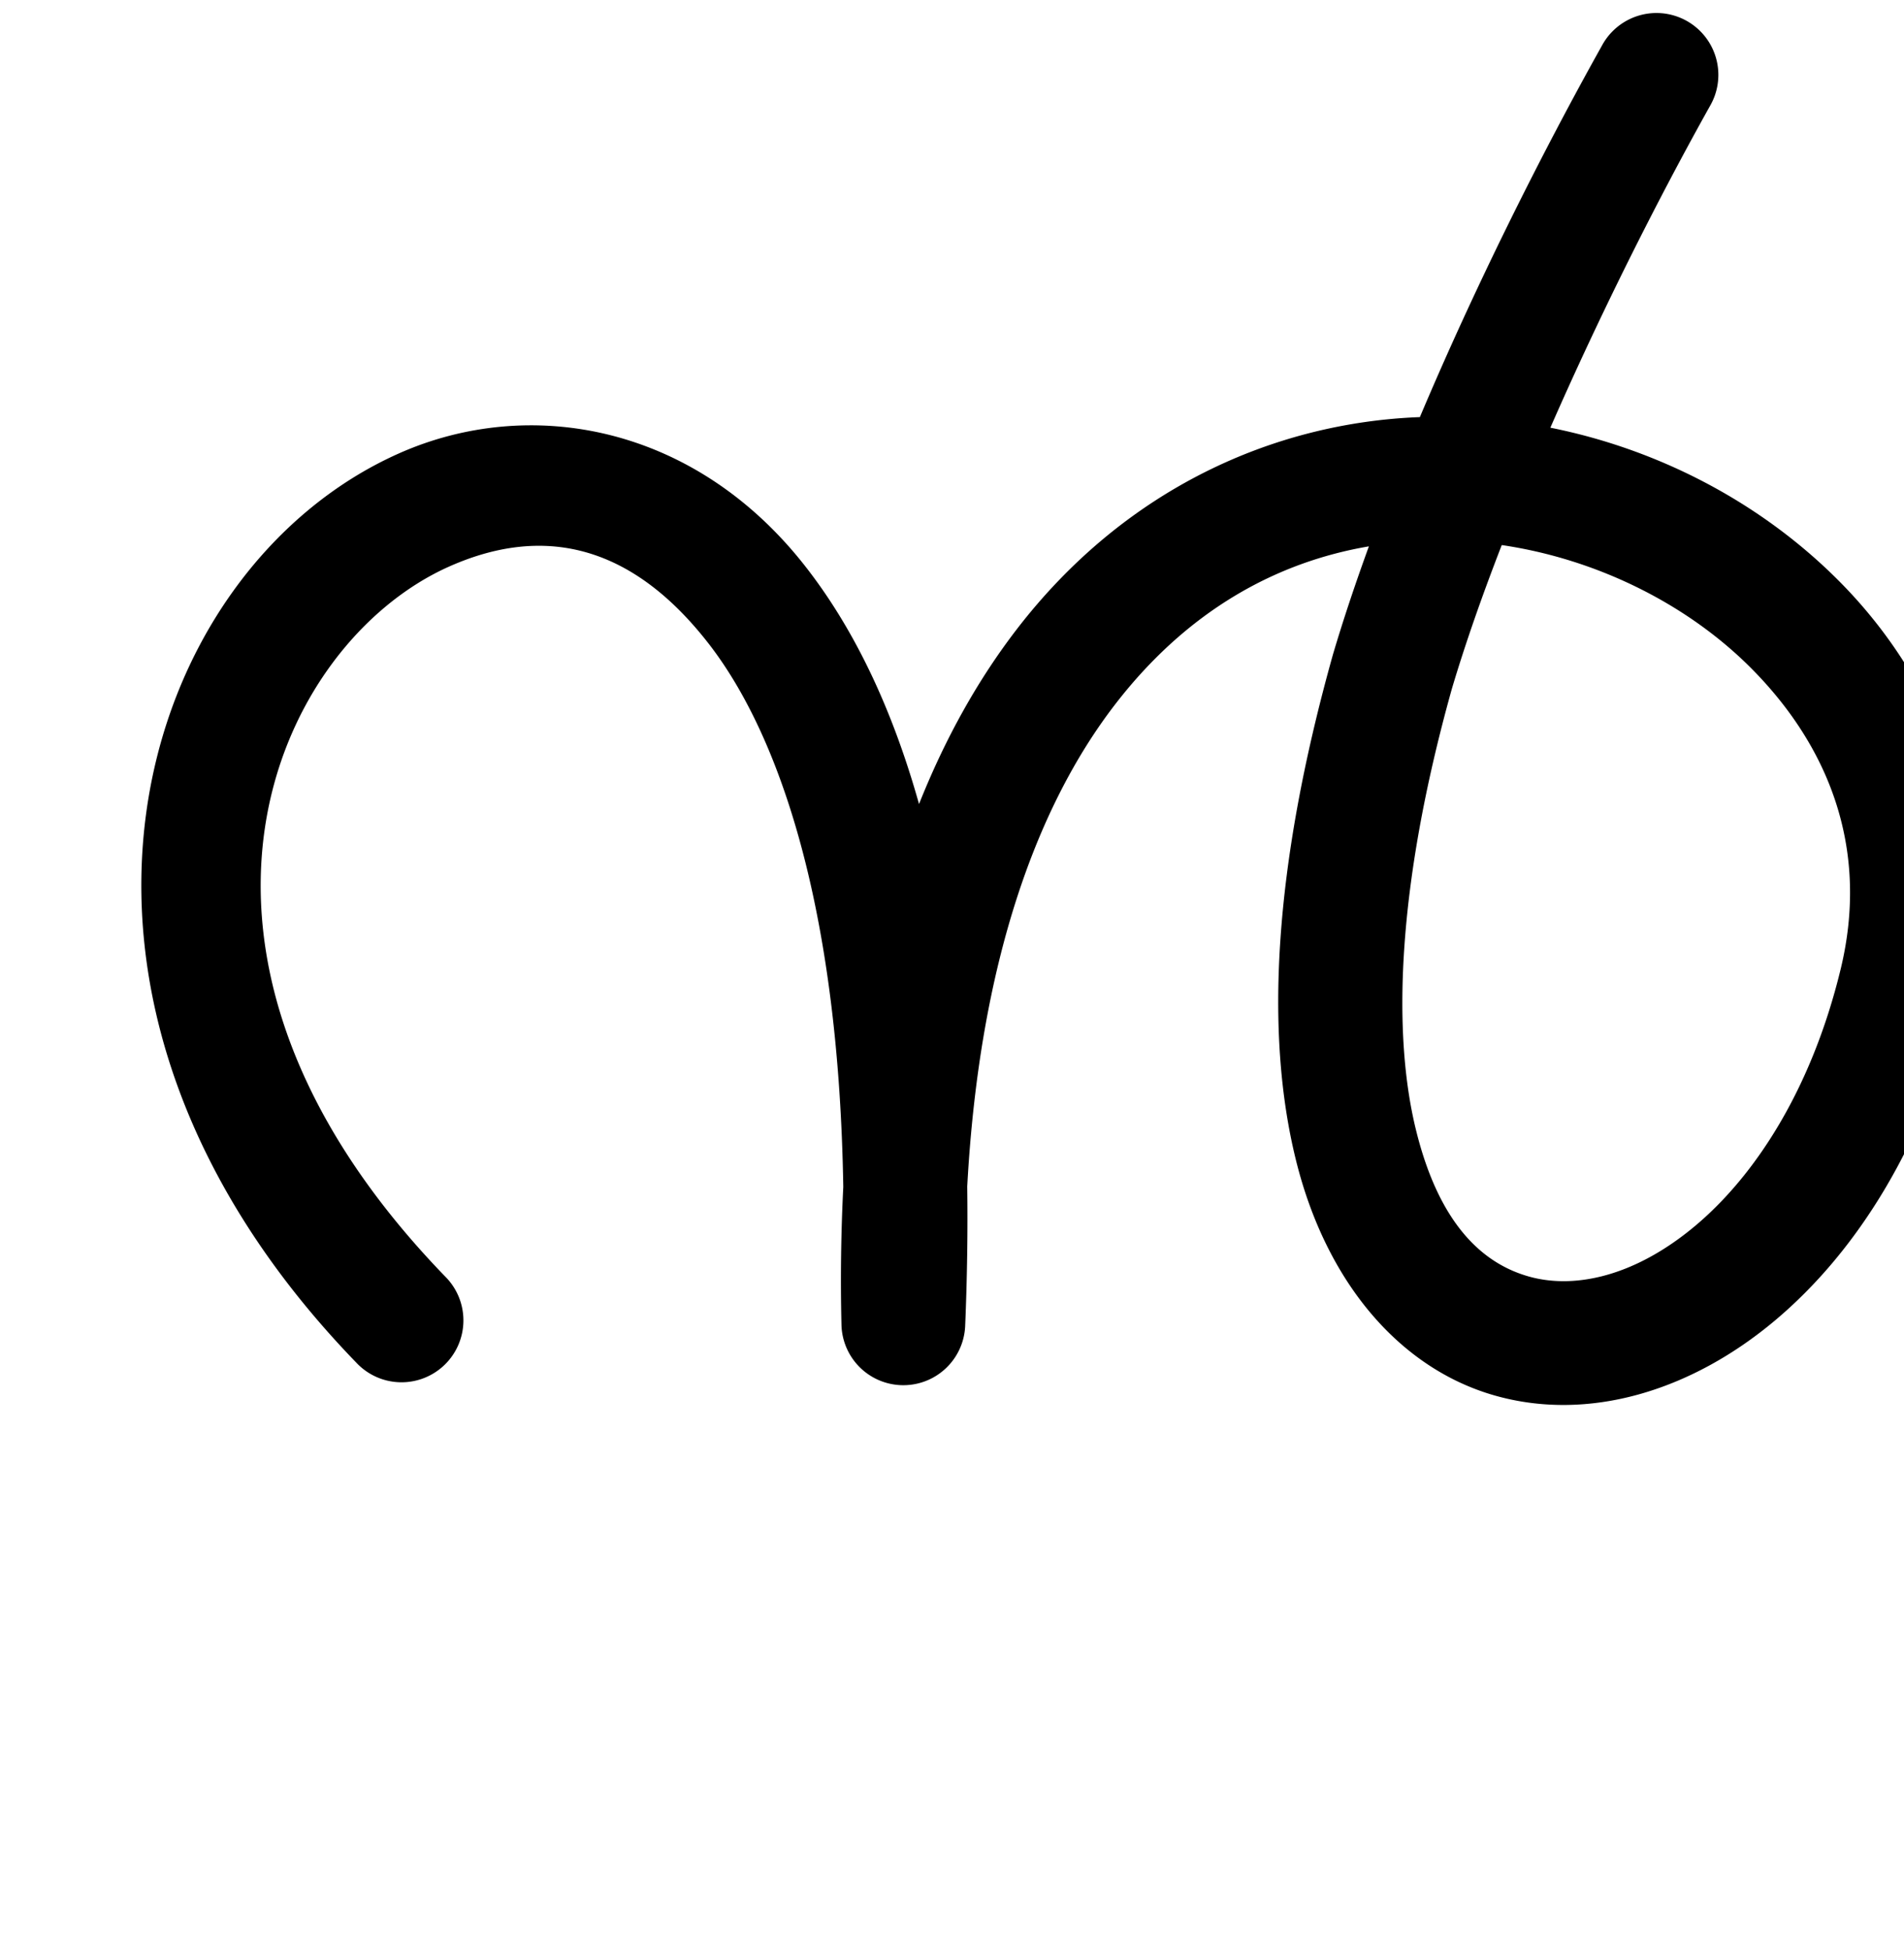 <?xml version="1.0" encoding="UTF-8" standalone="no"?>
<!-- Created with Inkscape (http://www.inkscape.org/) -->

<svg
   xmlns:dc="http://purl.org/dc/elements/1.1/"
   xmlns:cc="http://creativecommons.org/ns#"
   xmlns:rdf="http://www.w3.org/1999/02/22-rdf-syntax-ns#"
   xmlns:svg="http://www.w3.org/2000/svg"
   xmlns="http://www.w3.org/2000/svg"
   xmlns:sodipodi="http://sodipodi.sourceforge.net/DTD/sodipodi-0.dtd"
   xmlns:inkscape="http://www.inkscape.org/namespaces/inkscape"
   width="2000"
   height="2048"
   id="svg2992"
   version="1.1"
   inkscape:version="0.91pre2 r13516"
   sodipodi:docname="ന്‍.svg">
  <defs
     id="defs5498">
    <inkscape:path-effect
       effect="spiro"
       id="path-effect3846"
       is_visible="true" />
    <inkscape:path-effect
       effect="spiro"
       id="path-effect3801"
       is_visible="true" />
    <inkscape:path-effect
       is_visible="true"
       id="path-effect3846-9"
       effect="spiro" />
    <inkscape:path-effect
       is_visible="true"
       id="path-effect3801-6"
       effect="spiro" />
  </defs>
  <sodipodi:namedview
     inkscape:window-height="853"
     inkscape:window-width="1600"
     inkscape:pageshadow="2"
     inkscape:pageopacity="0.0"
     borderopacity="1.0"
     bordercolor="#666666"
     pagecolor="#ffffff"
     id="base"
     showgrid="true"
     showguides="true"
     inkscape:guide-bbox="true"
     inkscape:zoom="0.227"
     inkscape:cx="120.73517"
     inkscape:cy="1521.3063"
     inkscape:window-x="1598"
     inkscape:window-y="-3"
     inkscape:current-layer="layer1"
     inkscape:window-maximized="1"
     inkscape:snap-grids="false"
     inkscape:snap-to-guides="false">
    <sodipodi:guide
       orientation="horizontal"
       position="0,600"
       id="guide5596" />
    <inkscape:grid
       type="xygrid"
       id="grid3769"
       empspacing="3"
       visible="true"
       enabled="true"
       snapvisiblegridlinesonly="true"
       spacingx="4px"
       units="px"
       dotted="true"
       spacingy="4px" />
    <sodipodi:guide
       orientation="0,1"
       position="-1040,1600"
       id="guide2985" />
  </sodipodi:namedview>
  <g
     inkscape:label="Layer 1"
     inkscape:groupmode="layer"
     id="layer1"
     transform="translate(0,1048)">
    <path
       style="color:#000000;font-style:normal;font-variant:normal;font-weight:normal;font-stretch:normal;font-size:medium;line-height:normal;font-family:sans-serif;text-indent:0;text-align:start;text-decoration:none;text-decoration-line:none;text-decoration-style:solid;text-decoration-color:#000000;letter-spacing:normal;word-spacing:normal;text-transform:none;direction:ltr;block-progression:tb;writing-mode:lr-tb;baseline-shift:baseline;text-anchor:start;clip-rule:nonzero;display:inline;overflow:visible;visibility:visible;opacity:1;isolation:auto;mix-blend-mode:normal;color-interpolation:sRGB;color-interpolation-filters:linearRGB;solid-color:#000000;solid-opacity:1;fill:#000000;fill-opacity:1;fill-rule:nonzero;stroke:none;stroke-width:130;stroke-linecap:round;stroke-linejoin:round;stroke-miterlimit:4;stroke-dasharray:none;stroke-dashoffset:0;stroke-opacity:1;color-rendering:auto;image-rendering:auto;shape-rendering:auto;text-rendering:auto;enable-background:accumulate"
       d="m 1739.662,-1034.334 a 65.007,65.007 0 0 0 -56.85,34.076 c -65.067,116.322 -133.978,254.556 -191.348,390.332 -152.783,5.741 -309.772,74.874 -423.756,223.244 -39.769,51.765 -74.258,112.65 -102.342,183.148 C 936.149,-307.579 895.433,-389.919 845.887,-453.24 729.37,-602.15 556.036,-632.786 418.885,-571.721 144.582,-449.59 0.242,-3.045 374.41,383.281 a 65.007,65.007 0 1 0 93.381,-90.443 c -329.499,-340.205 -177.671,-664.924 3.971,-745.799 90.821,-40.437 185.404,-30.512 271.742,79.83 75.007,95.86 137.502,277.889 142.295,571.699 -2.306,46.236 -3.118,94.381 -1.898,145.035 A 65.007,65.007 0 0 0 1013.824,344.75 c 2.139,-51.256 2.797,-100.02 2.178,-146.592 12.917,-237.485 74.072,-400.564 154.797,-505.641 76.252,-99.254 169.819,-150.15 267.103,-166.693 -14.125,38.833 -26.829,76.762 -37.609,113.092 a 65.007,65.007 0 0 0 -0.275,0.957 c -63.076,225.152 -71.009,399.12 -38.955,529.652 32.054,130.532 110.304,220.018 209.004,248.1 98.7,28.081 206.226,-4.841 294.086,-78.502 C 1952.012,265.462 2023.506,150.132 2059.766,0.623 2100.608,-167.78 2041.634,-325.567 1934.713,-434.752 c -81.087,-82.803 -189.035,-140.642 -306.18,-164.061 51.61,-117.833 111.469,-237.392 167.736,-337.982 a 65.007,65.007 0 0 0 -56.607,-97.539 z m -162.193,558.801 c 101.236,14.88 197.182,63.135 264.363,131.738 81.149,82.867 121.632,189.929 91.596,313.779 -30.607,126.2 -89.828,216.727 -152.795,269.518 -62.967,52.791 -126.379,66.915 -174.992,53.084 -48.613,-13.831 -94.055,-55.213 -118.328,-154.062 -24.254,-98.768 -21.168,-252.531 37.748,-463.068 13.96,-46.987 31.85,-98.022 52.408,-150.988 z"
       id="path3879-0"
       inkscape:connector-curvature="0" />
    <path
       style="fill:none;stroke:#000000;stroke-width:130;stroke-linecap:round;stroke-linejoin:round;stroke-miterlimit:4;stroke-dasharray:none;stroke-opacity:1"
       d="m -1878.947,324.255 c -703.667,-726.531 592.333,-1542.531 527.781,3.979 -31.448,-1306.51 1189.473,-941.242 1047.715,-356.735 -133.733,551.419 -778.253,544.018 -533.989,-327.896 57.063,-192.299 172.613,-439.439 276.934,-625.934"
       id="path3879-0-3"
       inkscape:connector-curvature="0"
       sodipodi:nodetypes="ccscc" />
  </g>
</svg>
